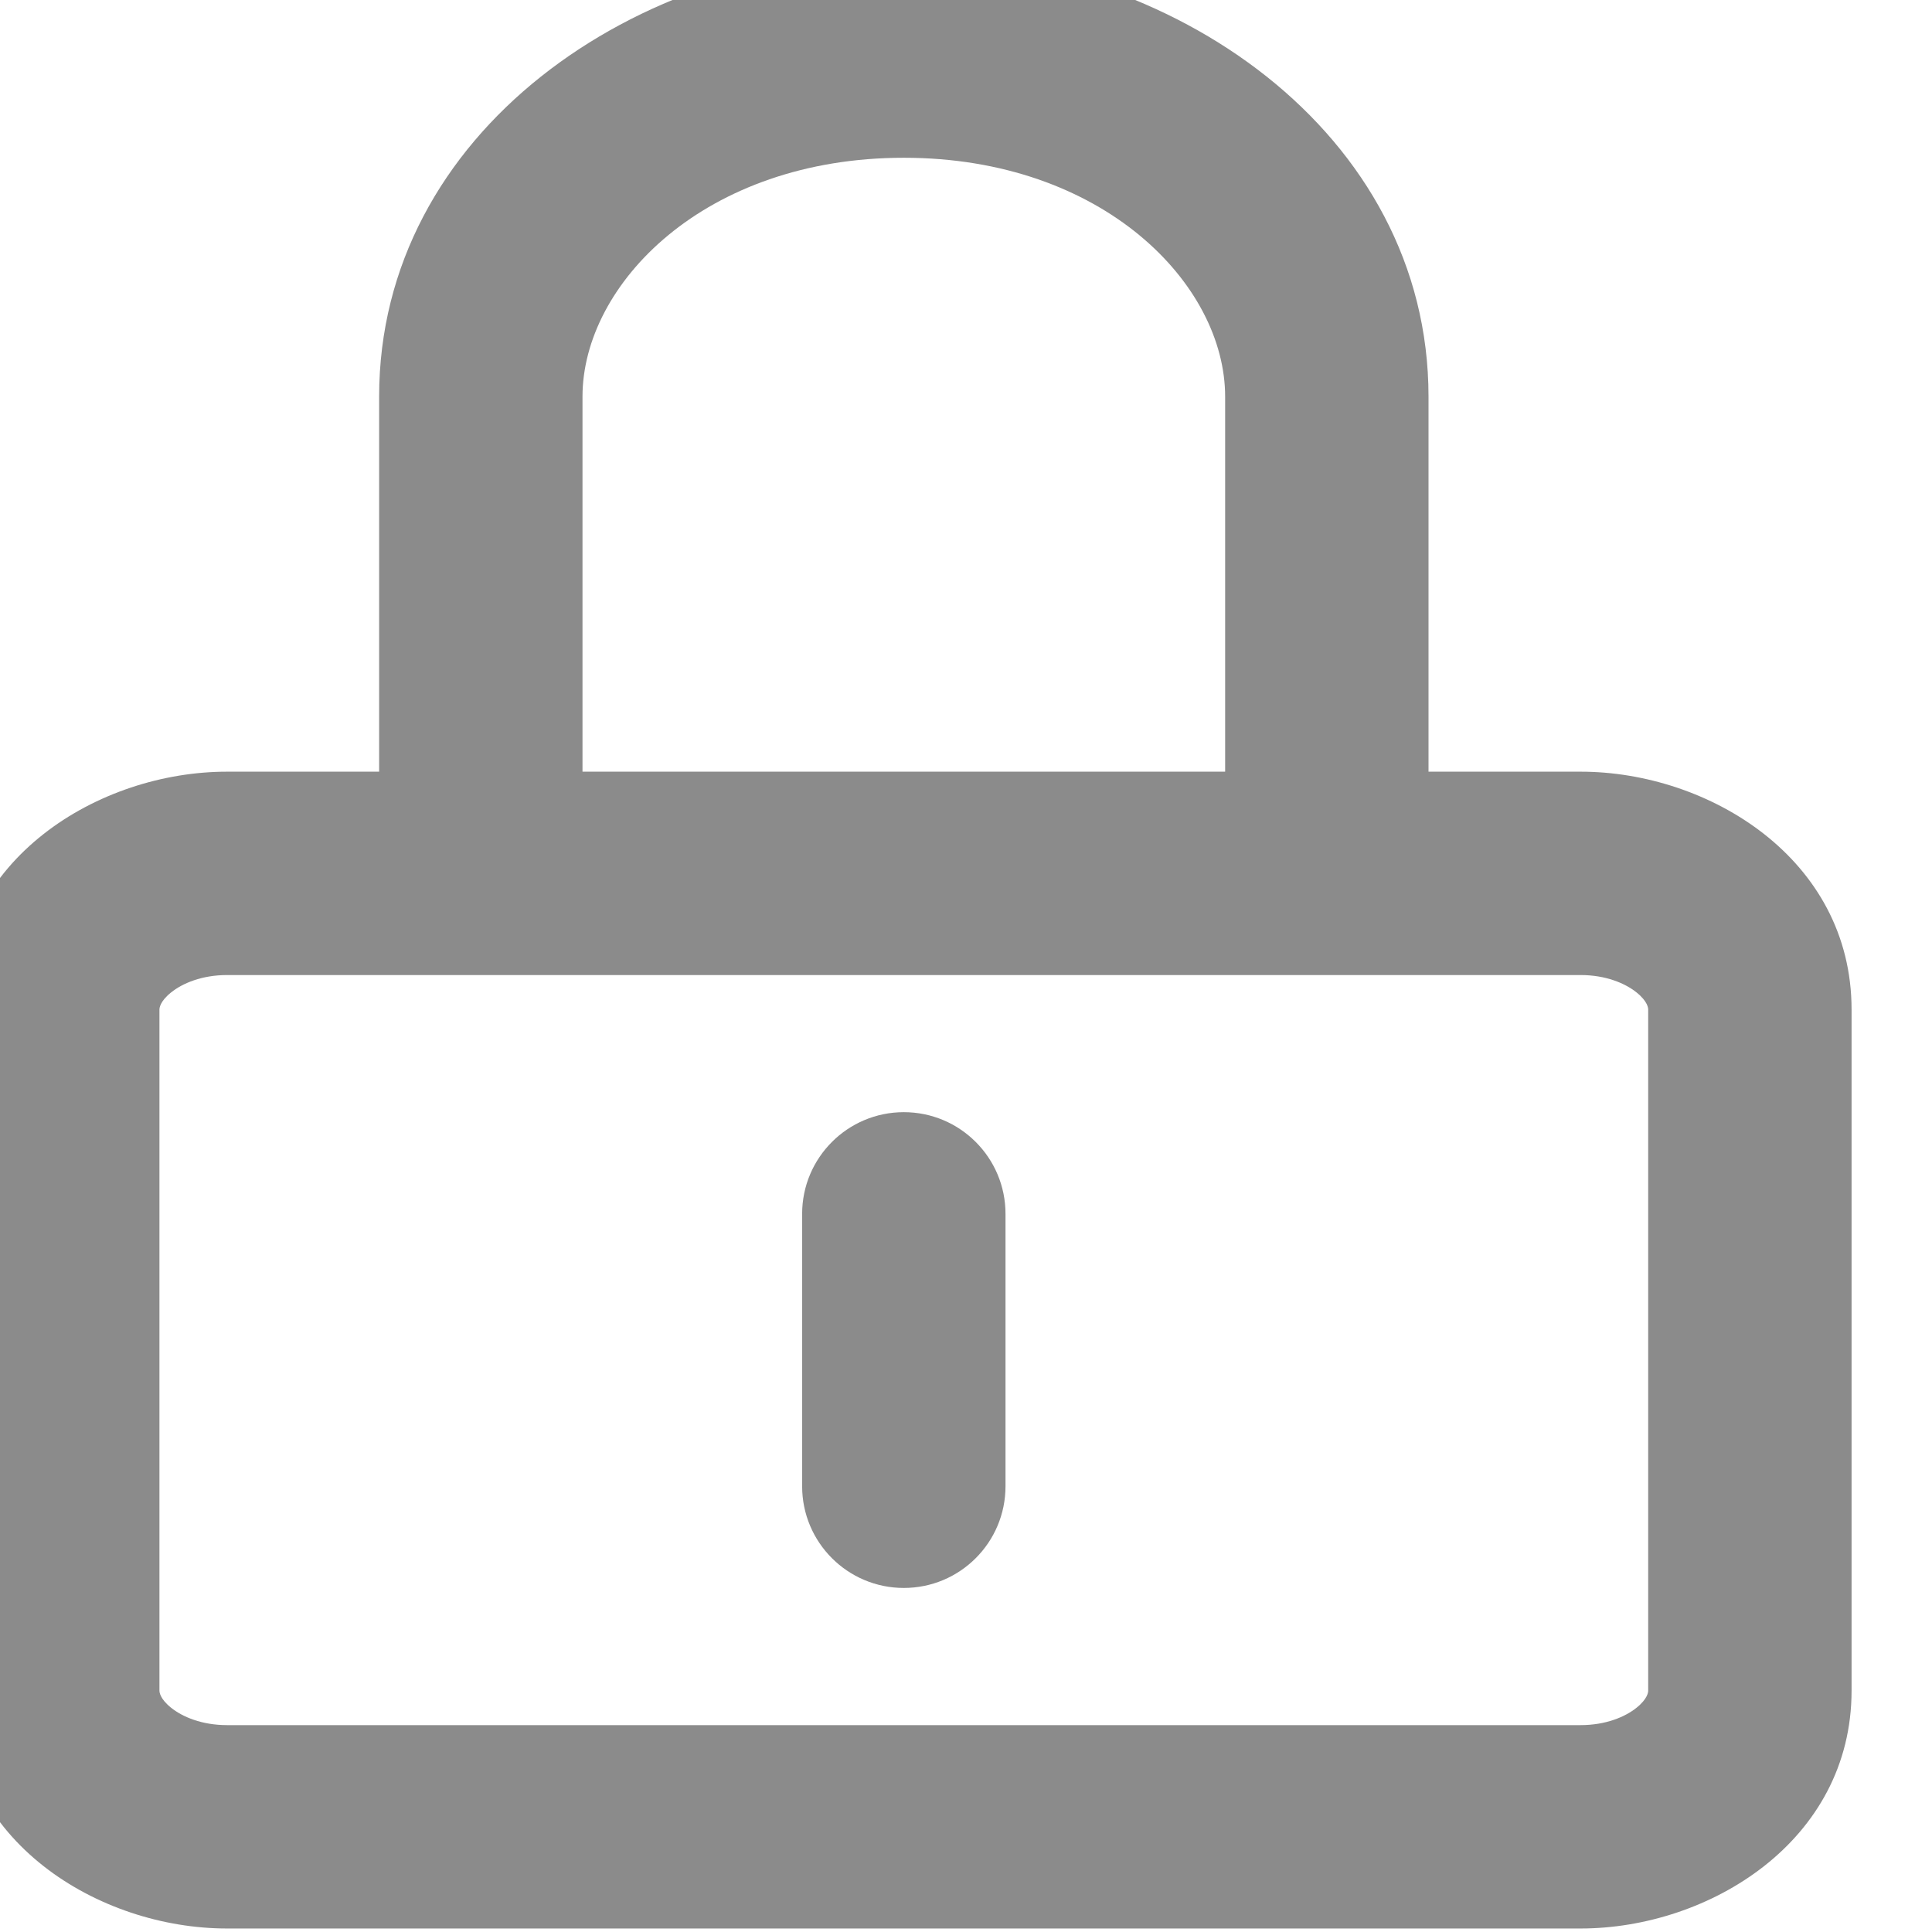 <svg width="38" height="38" viewBox="0 0 38 38" fill="none" xmlns="http://www.w3.org/2000/svg" xmlns:xlink="http://www.w3.org/1999/xlink">
<path d="M15.777,29.233C15.777,30.338 16.673,31.233 17.777,31.233C18.882,31.233 19.777,30.338 19.777,29.233L15.777,29.233ZM19.777,23.875C19.777,22.771 18.882,21.875 17.777,21.875C16.673,21.875 15.777,22.771 15.777,23.875L19.777,23.875ZM24.097,17.178C24.097,18.282 24.993,19.178 26.097,19.178C27.202,19.178 28.097,18.282 28.097,17.178L24.097,17.178ZM7.457,17.178C7.457,18.282 8.352,19.178 9.457,19.178C10.561,19.178 11.457,18.282 11.457,17.178L7.457,17.178ZM3.136,33.252L3.136,19.857L-0.864,19.857L-0.864,33.252L3.136,33.252ZM4.464,19.178L31.09,19.178L31.09,15.178L4.464,15.178L4.464,19.178ZM32.418,19.857L32.418,33.252L36.418,33.252L36.418,19.857L32.418,19.857ZM4.464,37.931L31.09,37.931L31.09,33.931L4.464,33.931L4.464,37.931ZM32.418,33.252C32.418,33.281 32.409,33.412 32.189,33.589C31.965,33.769 31.583,33.931 31.09,33.931L31.09,37.931C33.605,37.931 36.418,36.22 36.418,33.252L32.418,33.252ZM31.09,19.178C31.583,19.178 31.965,19.34 32.189,19.52C32.409,19.697 32.418,19.828 32.418,19.857L36.418,19.857C36.418,16.889 33.605,15.178 31.09,15.178L31.09,19.178ZM3.136,19.857C3.136,19.828 3.145,19.697 3.365,19.52C3.589,19.34 3.971,19.178 4.464,19.178L4.464,15.178C1.949,15.178 -0.864,16.889 -0.864,19.857L3.136,19.857ZM-0.864,33.252C-0.864,36.22 1.949,37.931 4.464,37.931L4.464,33.931C3.971,33.931 3.589,33.769 3.365,33.589C3.145,33.412 3.136,33.281 3.136,33.252L-0.864,33.252ZM19.777,29.233L19.777,23.875L15.777,23.875L15.777,29.233L19.777,29.233ZM11.457,7.801C11.457,5.59 13.859,3.103 17.777,3.103L17.777,-0.897C12.504,-0.897 7.457,2.614 7.457,7.801L11.457,7.801ZM17.777,3.103C21.695,3.103 24.097,5.59 24.097,7.801L28.097,7.801C28.097,2.614 23.05,-0.897 17.777,-0.897L17.777,3.103ZM24.097,7.801L24.097,17.178L28.097,17.178L28.097,7.801L24.097,7.801ZM7.457,7.801L7.457,17.178L11.457,17.178L11.457,7.801L7.457,7.801Z" fill="#8B8B8B"/>
</svg>
